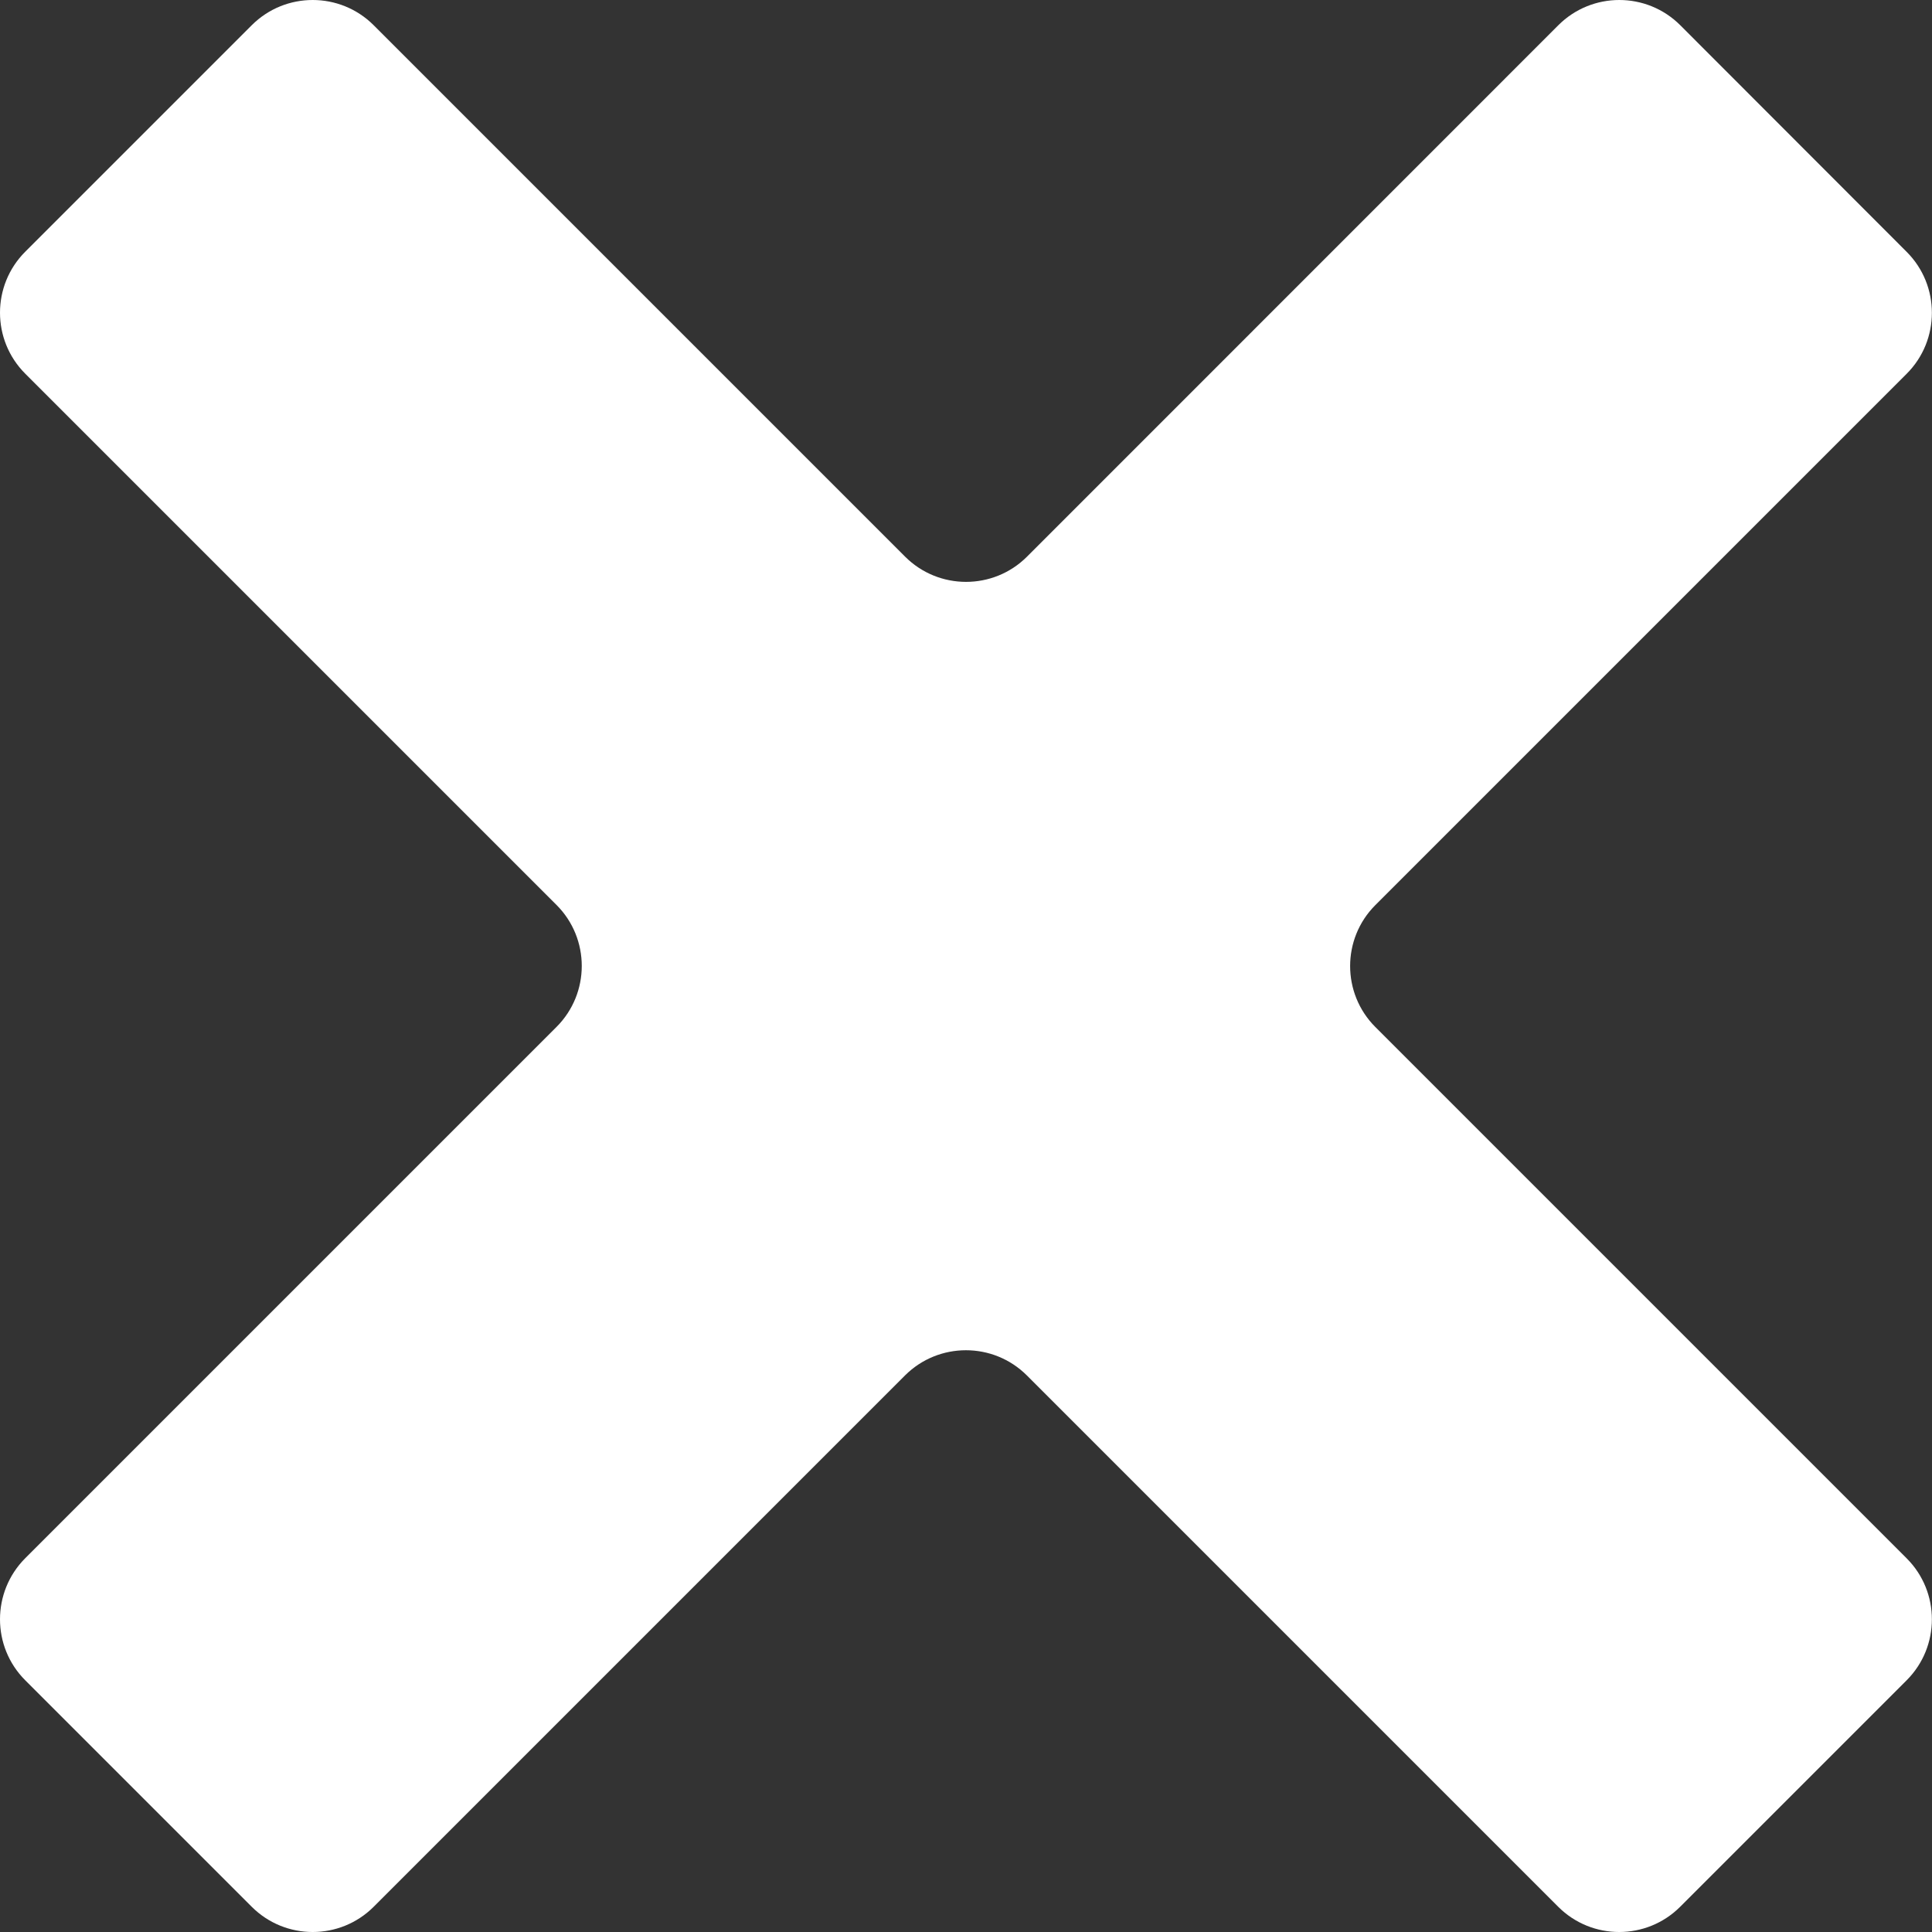 <?xml version="1.0" encoding="utf-8"?>
<!-- Generator: Adobe Illustrator 19.0.0, SVG Export Plug-In . SVG Version: 6.00 Build 0)  -->
<svg version="1.1" id="XMLID_2_" xmlns="http://www.w3.org/2000/svg" xmlns:xlink="http://www.w3.org/1999/xlink" x="0px" y="0px"
	 viewBox="0 0 17 17" enable-background="new 0 0 17 17" xml:space="preserve">
<rect x="0" y="0" width="17" height="17" fill="#333333" stroke="none"/>
<path id="delete-white" fill="#FFFFFF" d="M0.222,14.785l1.993,1.993c0.296,0.296,0.777,0.296,1.073,0l4.675-4.675
	c0.296-0.296,0.777-0.296,1.073,0l4.675,4.675c0.296,0.296,0.777,0.296,1.073,0l1.993-1.993
	c0.296-0.296,0.296-0.777,0-1.073l-4.675-4.675c-0.296-0.296-0.296-0.777,0-1.073l4.675-4.675
	c0.296-0.296,0.296-0.777,0-1.073L14.785,0.222c-0.296-0.296-0.777-0.296-1.073,0L9.037,4.898
	c-0.296,0.296-0.777,0.296-1.073,0L3.288,0.222c-0.296-0.296-0.777-0.296-1.073,0L0.222,2.215
	c-0.296,0.296-0.296,0.777,0,1.073l4.675,4.675c0.296,0.296,0.296,0.777,0,1.073l-4.675,4.675
	C-0.074,14.008-0.074,14.489,0.222,14.785z"/>
</svg>

